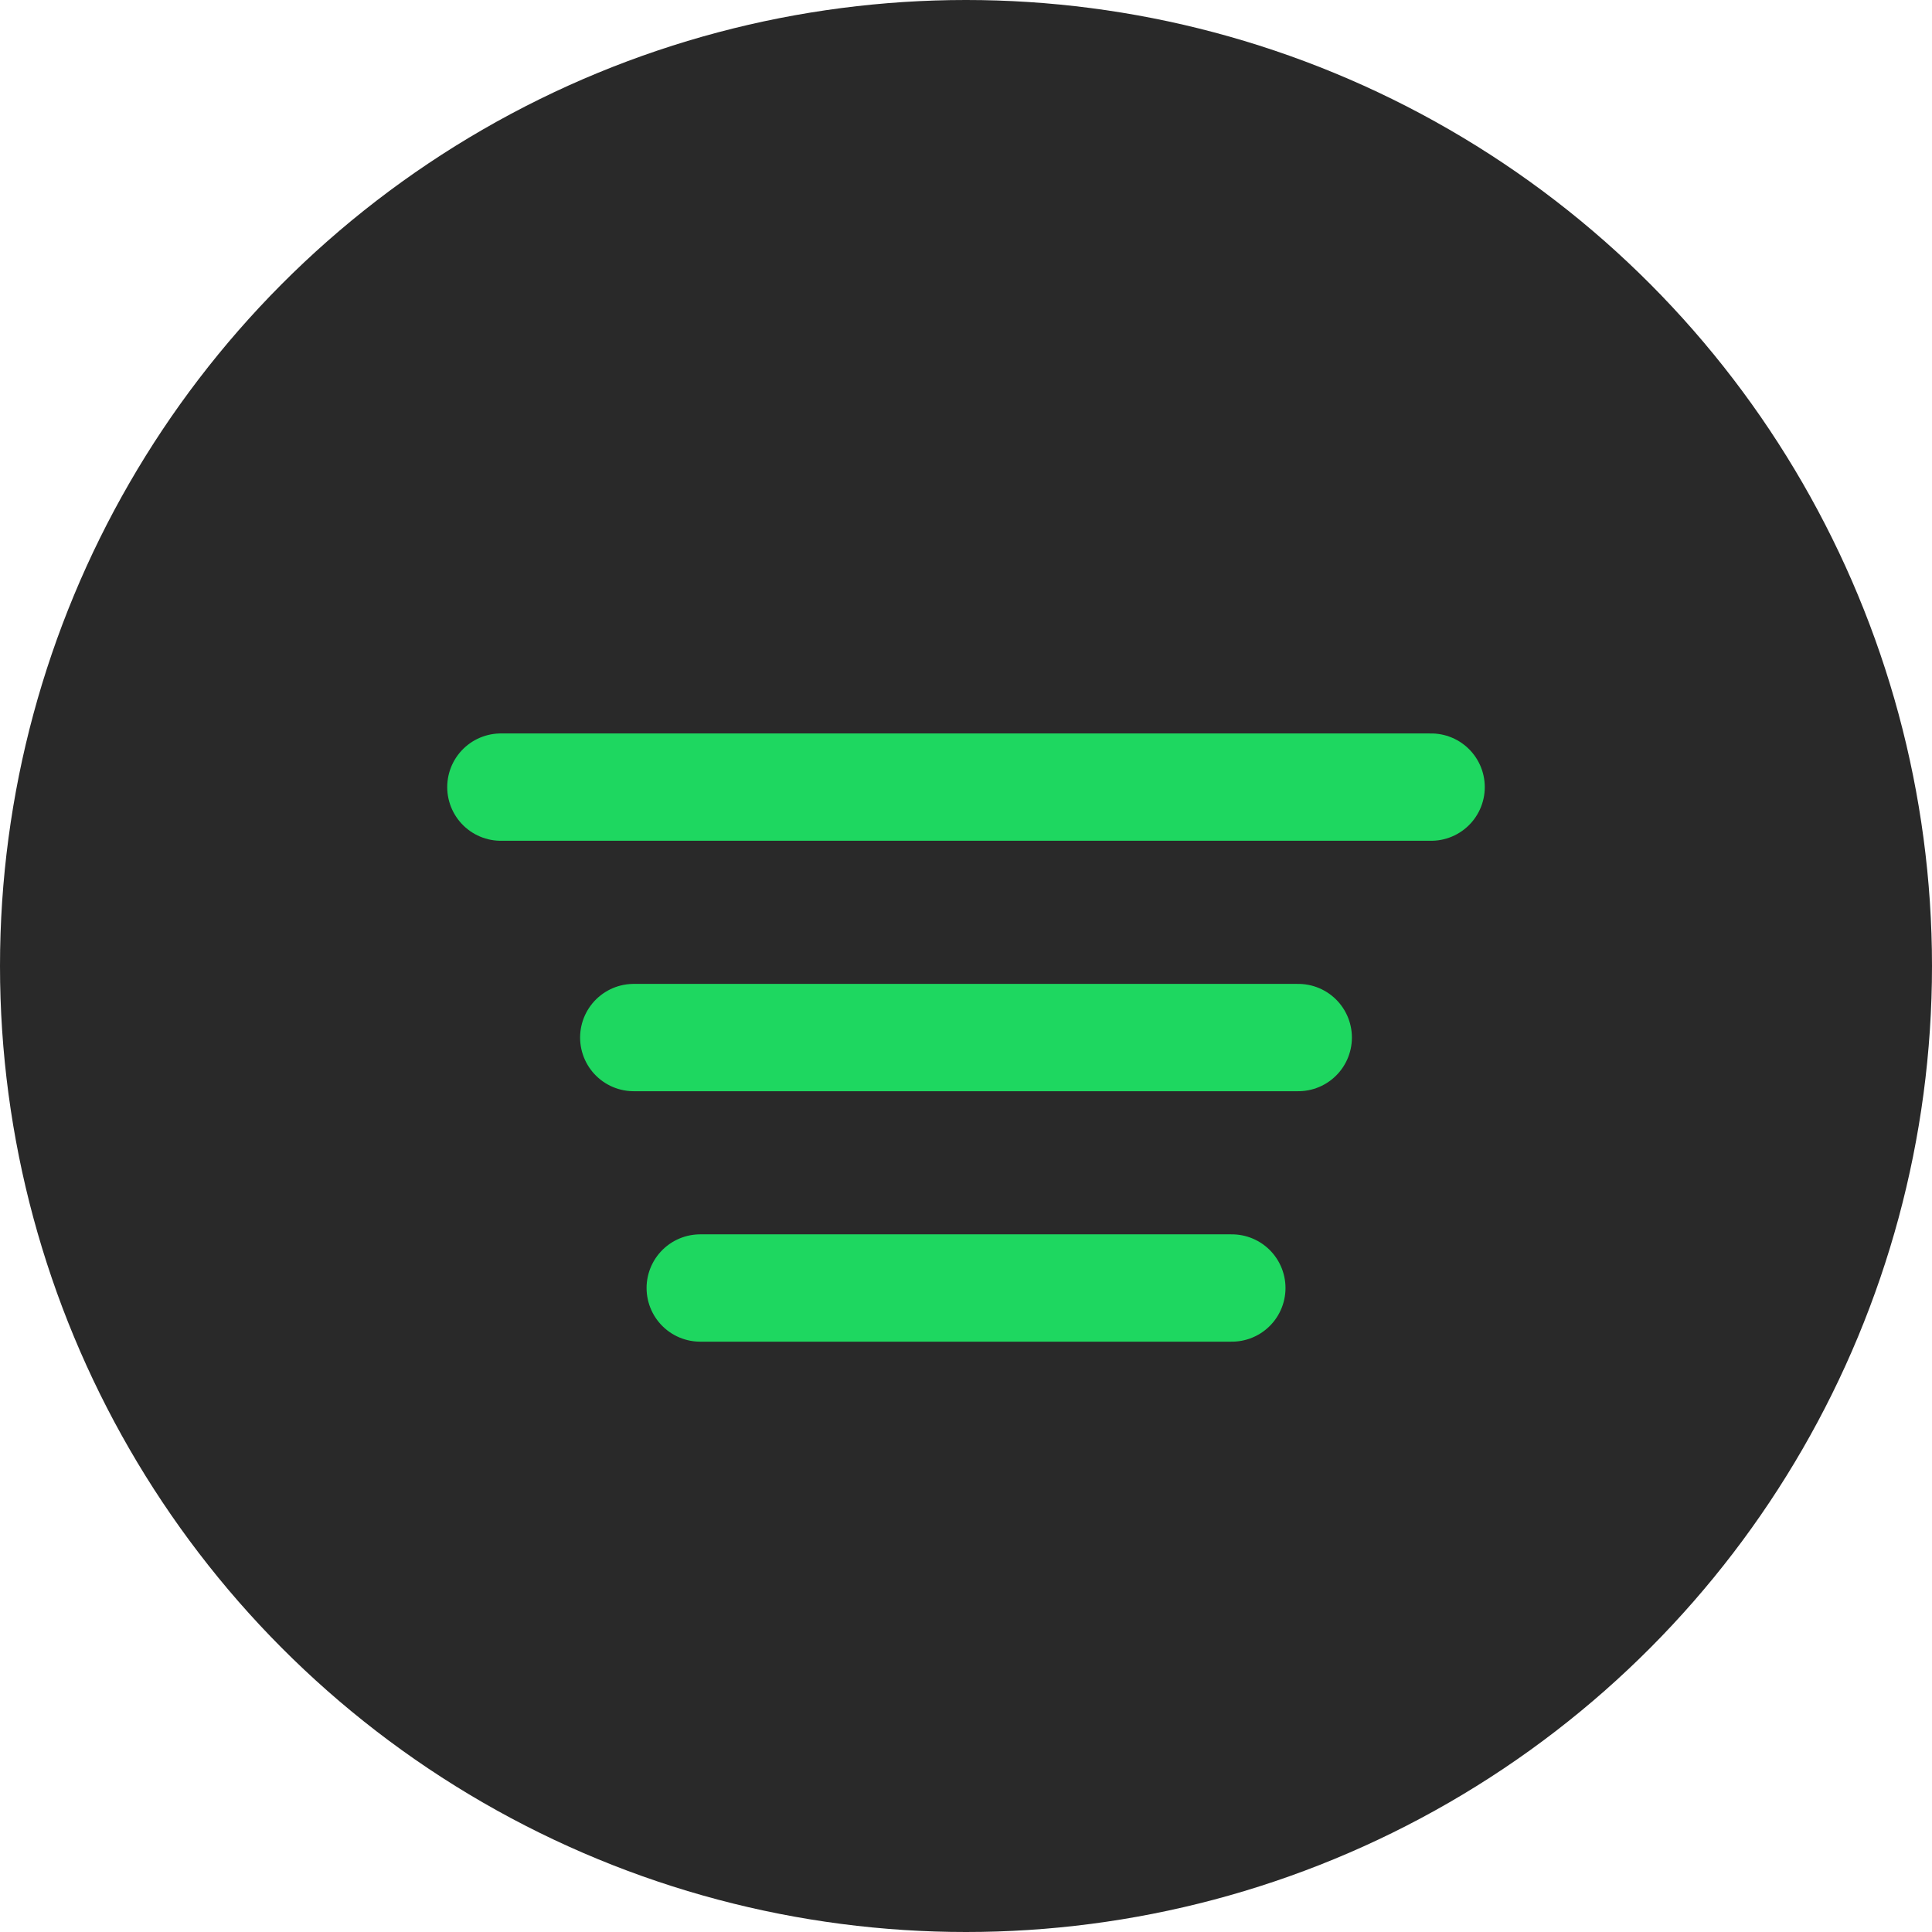 <svg width="27" height="27" viewBox="0 0 27 27" fill="none" xmlns="http://www.w3.org/2000/svg">
<circle cx="13.5" cy="13.5" r="13.5" fill="#292929"/>
<path d="M7 11H20" stroke="#1ED760" stroke-width="1.5" stroke-linecap="round"/>
<path d="M8.857 14.5H18.143" stroke="#1ED760" stroke-width="1.5" stroke-linecap="round"/>
<path d="M9.786 18H17.215" stroke="#1ED760" stroke-width="1.5" stroke-linecap="round"/>
</svg>
